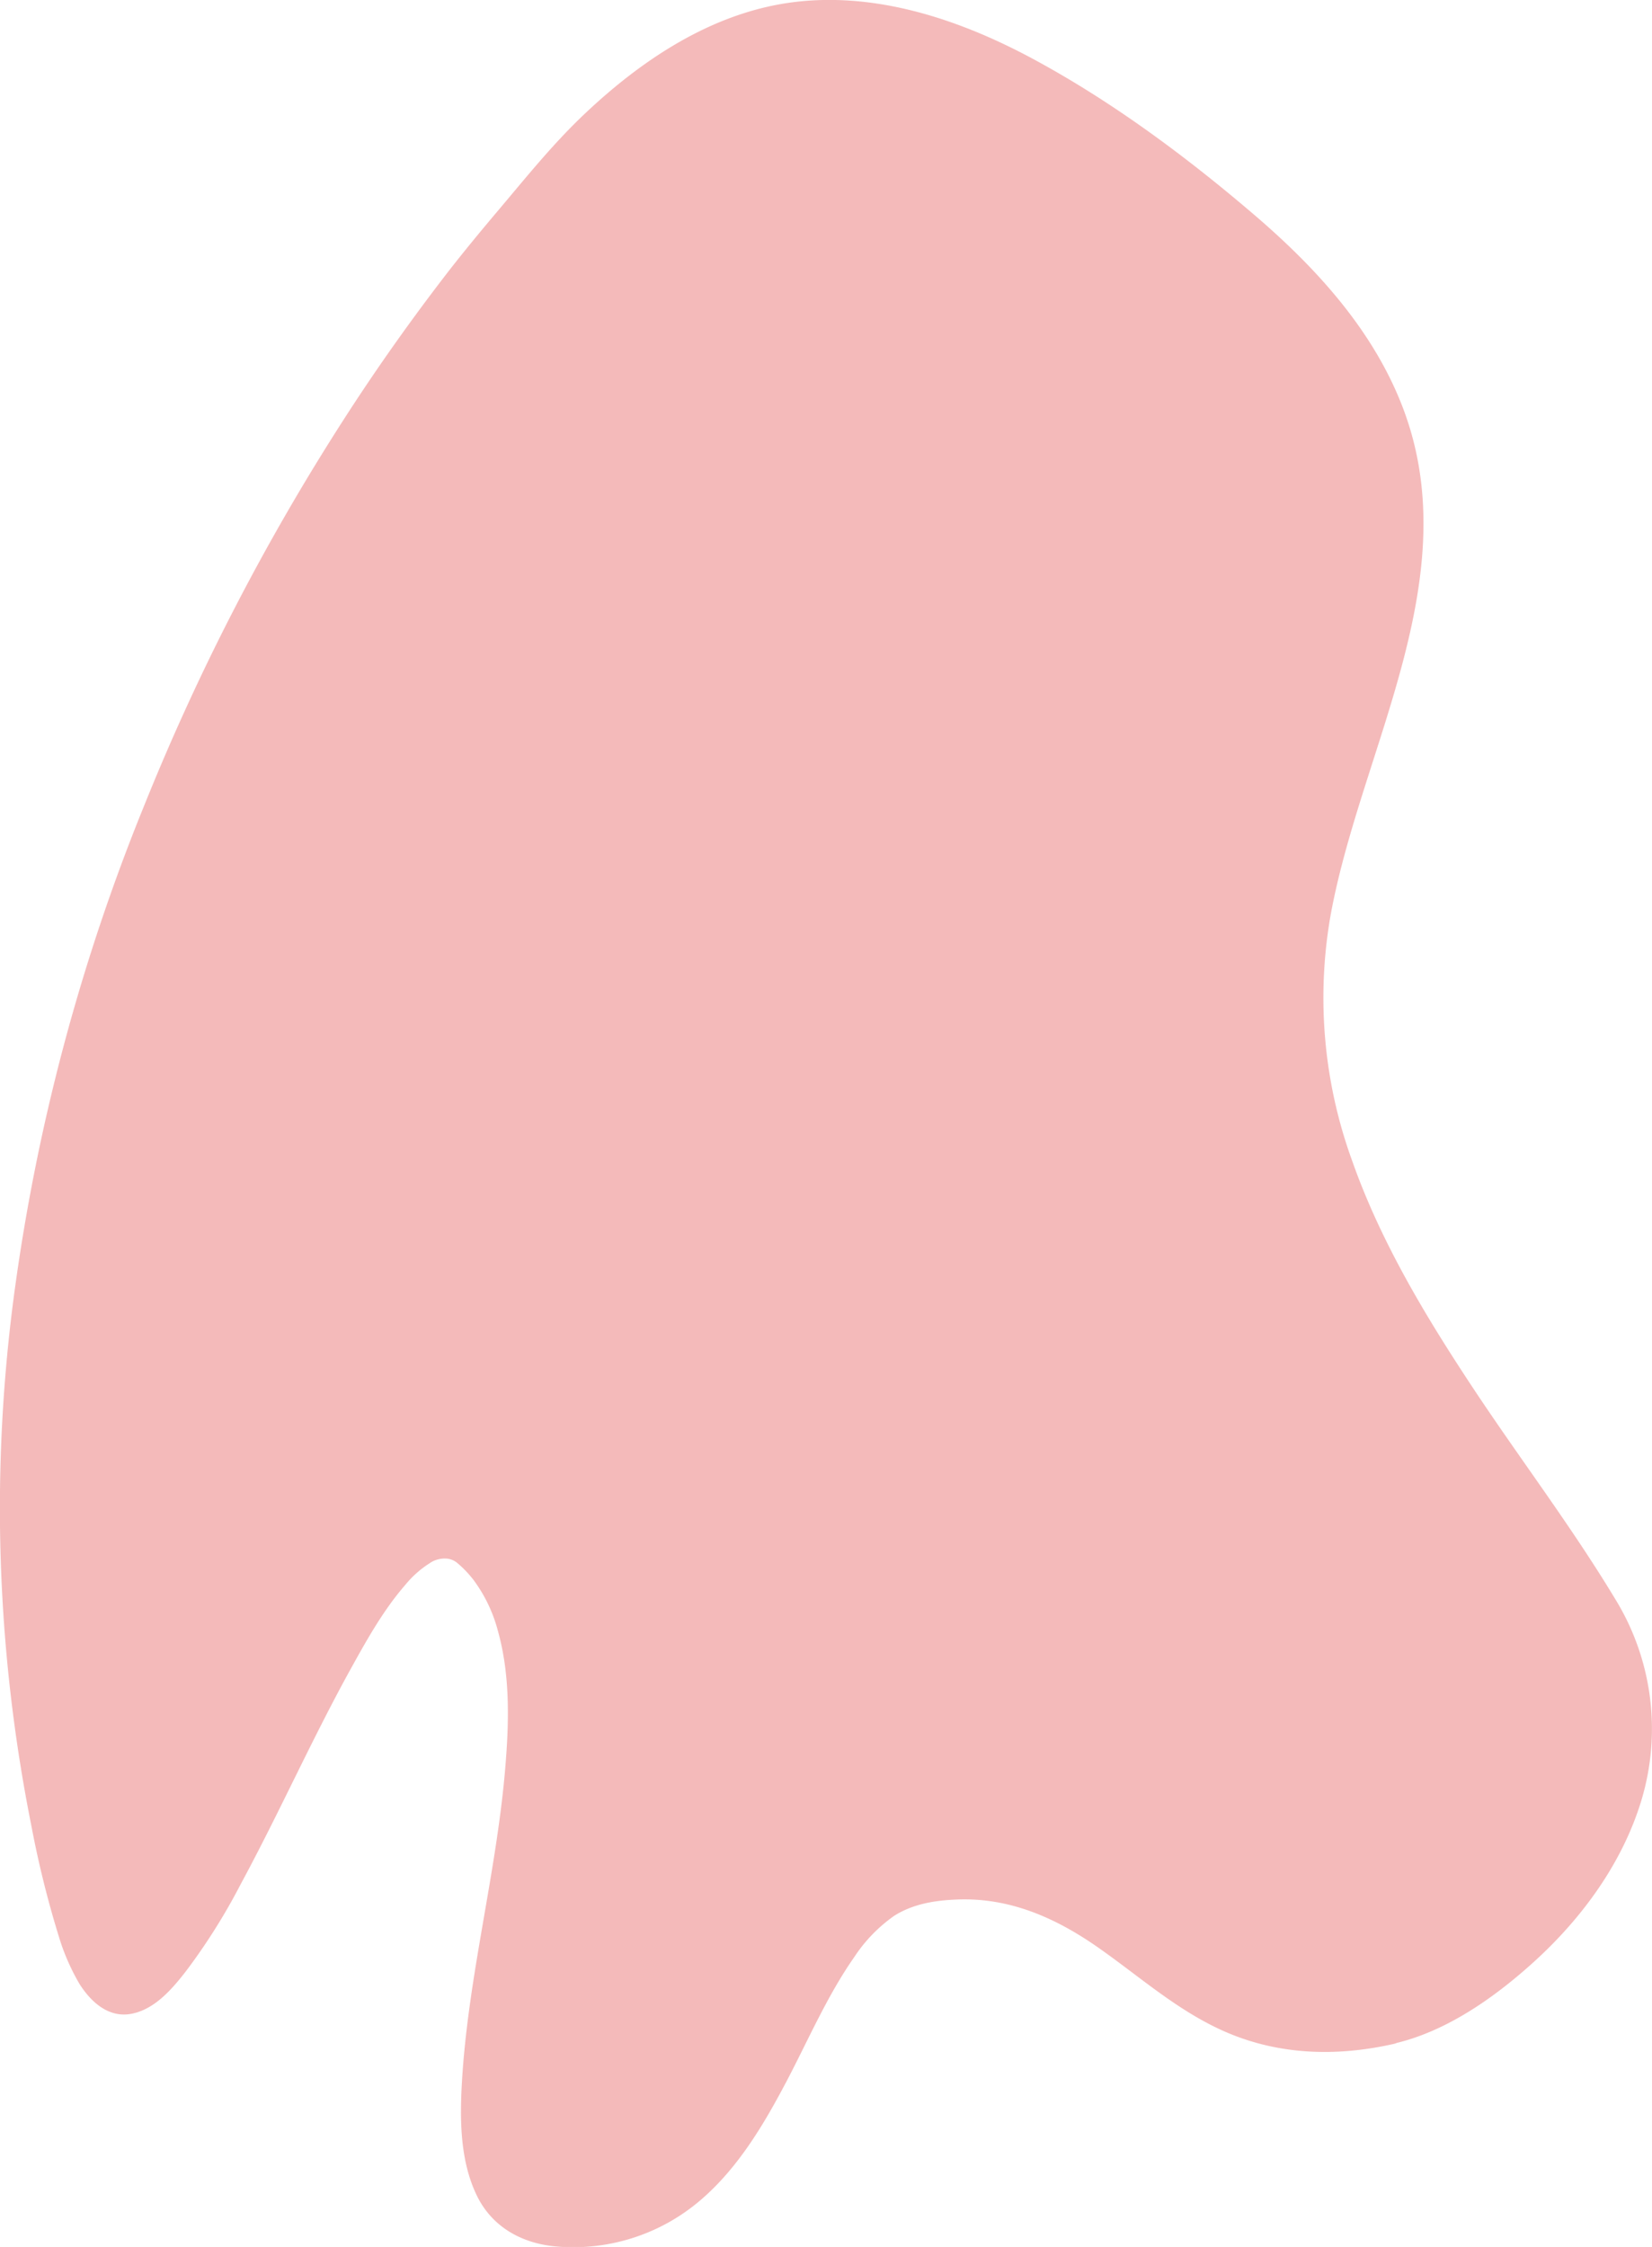 <svg id="Layer_1" data-name="Layer 1" xmlns="http://www.w3.org/2000/svg" viewBox="0 0 275.61 374.71"><defs><style>.cls-1{fill:#f4baba;}</style></defs><path class="cls-1" d="M446.82,537.18c19.12-4.42,57.36-38.24,35.37-72.88C461,430.84,430.87,398.17,434,358.67c2.35-29.42,22.05-57.62,15.1-86.31-5-20.56-22.47-35.39-39.46-48S374,199.54,353,199.33c-20.69-.2-38.79,14.92-53.91,34.36-41,47.39-106.66,162.31-74.31,282.9,16.38,61,48.53-76.47,67.65-58.83,26.76,24.7-22.62,111.75,16.18,113.24,38.23,1.47,37.14-53.33,60.29-57.35C402.71,507.76,407.48,546.26,446.82,537.18Z" transform="translate(-214.62 -197.83)"/><path class="cls-1" d="M447.22,538.62c8.68-2,16.63-7.6,23.16-13.49,8.07-7.28,14.86-16.5,18.06-27a41.3,41.3,0,0,0-4.34-33.63c-7.41-12.29-16.18-23.75-24.08-35.73-7.75-11.74-15.1-24-19.8-37.32a79.46,79.46,0,0,1-3.61-41c5.08-27.85,23.1-56.43,11.88-85.08-5-12.77-14.5-23.08-24.79-31.86C412.57,224,400.45,215,387.6,208c-12.5-6.83-27-11.78-41.41-9.7-13.1,1.9-24.56,9.57-34,18.49-5.36,5.06-9.88,10.73-14.63,16.34-2.78,3.29-5.51,6.6-8.16,10-6.18,8-12,16.2-17.44,24.67a383,383,0,0,0-33.32,64.46,334,334,0,0,0-21.54,80.5,269.74,269.74,0,0,0,2.76,89.58,167.91,167.91,0,0,0,4.6,18.51,36,36,0,0,0,3.46,7.89c1.92,3,4.88,5.69,8.73,4.9s6.69-4.13,8.93-7A102.1,102.1,0,0,0,254.8,512c6.49-12,12-24.48,18.64-36.41,2.58-4.66,5.29-9.43,8.8-13.46a17,17,0,0,1,4-3.57,4.42,4.42,0,0,1,3.1-.79,3.26,3.26,0,0,1,1.62.75,18.52,18.52,0,0,1,2.6,2.71,24.76,24.76,0,0,1,4.13,8.59c2.11,7.53,1.85,15.62,1.18,23.34-1.51,17.39-6.16,34.39-7.18,51.82-.37,6.33-.33,13.29,2.54,19.11,2.63,5.31,7.77,8,13.53,8.4a32.61,32.61,0,0,0,23.7-7.73c6.28-5.35,10.61-12.67,14.41-19.89,3.64-6.93,6.77-14.24,11.27-20.67a25.51,25.51,0,0,1,6.66-6.88c3.16-2,6.82-2.58,10.53-2.72,8.84-.34,16.54,3.12,23.63,8.1,6.77,4.75,13,10.33,20.63,13.76,9.14,4.12,19,4.4,28.65,2.2,1.88-.42,1.09-3.32-.8-2.89-9.77,2.21-19.62,1.66-28.6-3-7.3-3.79-13.38-9.39-20.2-13.92-7.12-4.72-15.08-7.66-23.73-7.23-3.81.19-7.64.74-11,2.71a25.31,25.31,0,0,0-6.93,6.4c-9.66,12.4-13.24,28.72-24.57,40a29.92,29.92,0,0,1-22.4,8.84c-5.53-.16-10.29-2.42-12.54-7.69C294,556,294.33,549.14,294.81,543c.65-8.45,2.16-16.8,3.56-25.14,1.46-8.69,2.93-17.4,3.6-26.19.57-7.57.65-15.48-1.44-22.84a27.82,27.82,0,0,0-4.15-8.83c-1.33-1.83-2.95-3.81-5.06-4.76-3.3-1.47-6.59.31-9.06,2.52-3.59,3.22-6.28,7.52-8.74,11.62-3.27,5.46-6.18,11.14-9,16.83-5.82,11.6-11.16,23.63-18.31,34.49-2.22,3.37-4.93,7.27-8.26,9.23a5.25,5.25,0,0,1-1.77.76,5.51,5.51,0,0,1-1.39.09,3.14,3.14,0,0,1-1.64-.66,7.38,7.38,0,0,1-1.62-1.52,22.4,22.4,0,0,1-3.22-6,106.53,106.53,0,0,1-4-14.25,253.45,253.45,0,0,1-6.35-45.62A290.44,290.44,0,0,1,227,377.24a359.33,359.33,0,0,1,27.73-73.33,366.82,366.82,0,0,1,34.38-55.54q4-5.25,8.18-10.32c4-4.75,7.78-9.62,12-14.13,9.15-9.74,20.24-18.71,33.48-21.91,14.07-3.41,28.79,1,41.29,7.53,12.9,6.72,25,15.65,36.11,25,10.38,8.66,20.37,18.87,25.38,31.68,5.31,13.58,3.69,28,0,41.76-3.82,14.27-9.51,28-12,42.65a81.62,81.62,0,0,0,3.12,39.8c8.78,26.57,27.24,48.53,42.29,71.67,3.54,5.44,6.54,11,7.75,17.42a37.27,37.27,0,0,1-.78,16.54c-2.85,10.47-9.56,19.62-17.52,26.84-6.18,5.62-13.74,10.91-22,12.87C444.55,536.18,445.34,539.07,447.22,538.62Z" transform="translate(-214.62 -197.83)"/></svg>